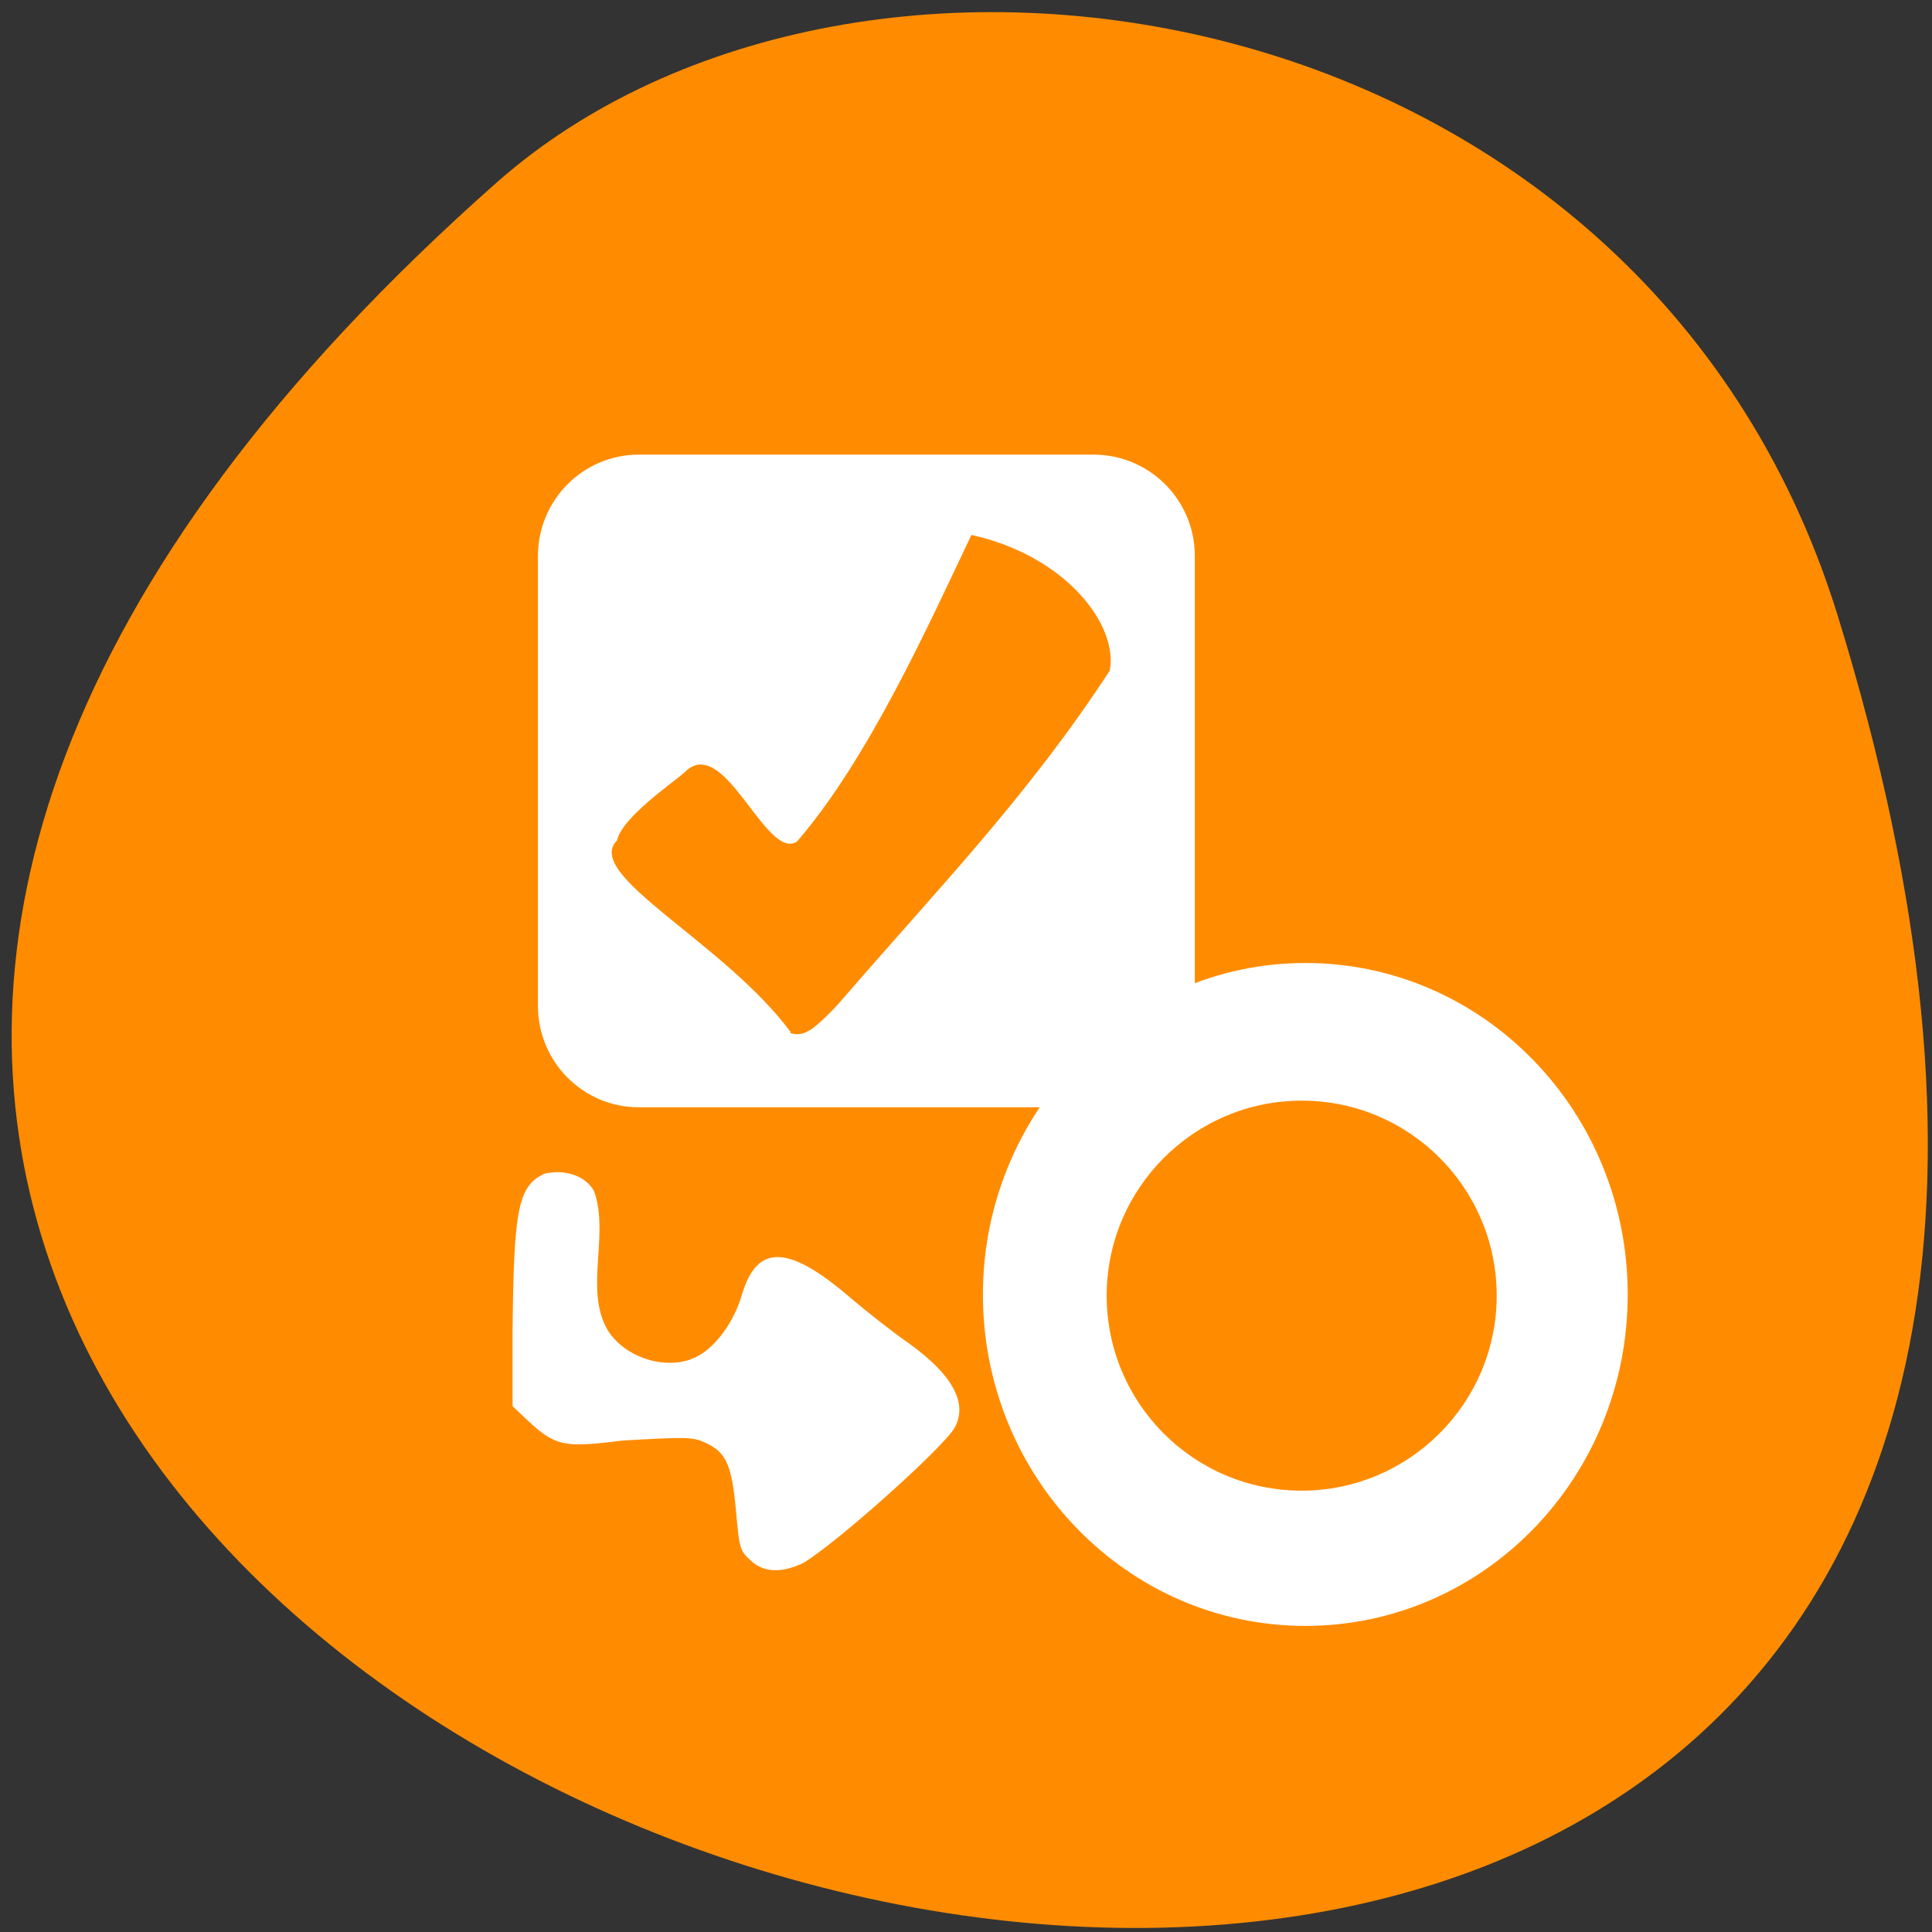 <svg xmlns="http://www.w3.org/2000/svg" viewBox="0 0 32 32"><rect x="0" y="0" width="32" height="32" fill="#333333" stroke="none"/><path d="m 30.43 10.17 c 11.93 38.57 -52.1 19.29 -22.2 -7.15 c 6 -5.29 18.96 -3.26 22.2 7.15" style="fill:#ff8c00"/><g style="fill:#fff"><path d="m 10.58 7.53 h 7.53 c 0.93 0 1.68 0.75 1.68 1.68 v 7.45 c 0 0.93 -0.75 1.68 -1.68 1.68 h -7.53 c -0.92 0 -1.67 -0.75 -1.67 -1.68 v -7.45 c 0 -0.93 0.75 -1.68 1.67 -1.68"/><path d="m 26.96 21.44 c 0 3.04 -2.39 5.49 -5.34 5.49 c -2.95 0 -5.34 -2.46 -5.34 -5.49 c 0 -3 2.39 -5.49 5.34 -5.49 c 2.95 0 5.34 2.46 5.34 5.49"/></g><g style="fill:#ff8c00"><path d="m 24.79 21.46 c 0 1.78 -1.45 3.23 -3.23 3.23 c -1.79 0 -3.23 -1.45 -3.23 -3.23 c 0 -1.78 1.45 -3.23 3.23 -3.23 c 1.79 0 3.23 1.45 3.23 3.23"/><path d="m 13.1 17.1 c -1.11 -1.5 -3.45 -2.61 -2.88 -3.18 c 0.08 -0.38 0.93 -0.96 1.11 -1.12 c 0.66 -0.69 1.35 1.47 1.87 1.14 c 1.19 -1.38 2.18 -3.59 2.89 -5.08 c 1.58 0.35 2.44 1.51 2.29 2.25 c -1.36 2.08 -2.8 3.56 -4.4 5.41 c -0.22 0.26 -0.49 0.51 -0.58 0.55 c -0.12 0.07 -0.2 0.07 -0.32 0.04"/></g><path d="m 12.47 25.88 c -0.22 -0.2 -0.22 -0.2 -0.28 -0.86 c -0.07 -0.76 -0.16 -0.97 -0.52 -1.13 c -0.2 -0.09 -0.32 -0.09 -1.36 -0.03 c -1.11 0.14 -1.13 0.09 -1.82 -0.57 v -1.26 c 0.02 -2 0.09 -2.39 0.53 -2.59 c 0.28 -0.07 0.66 0 0.82 0.29 c 0.26 0.73 -0.17 1.64 0.23 2.31 c 0.3 0.47 1.02 0.68 1.49 0.42 c 0.3 -0.16 0.6 -0.57 0.73 -1.02 c 0.25 -0.84 0.77 -0.83 1.8 0.06 c 0.26 0.22 0.69 0.56 0.95 0.74 c 0.73 0.52 1 1 0.77 1.41 c -0.17 0.31 -1.95 1.91 -2.51 2.24 c -0.36 0.17 -0.64 0.15 -0.84 -0.02" style="fill:#fff"/></svg>
